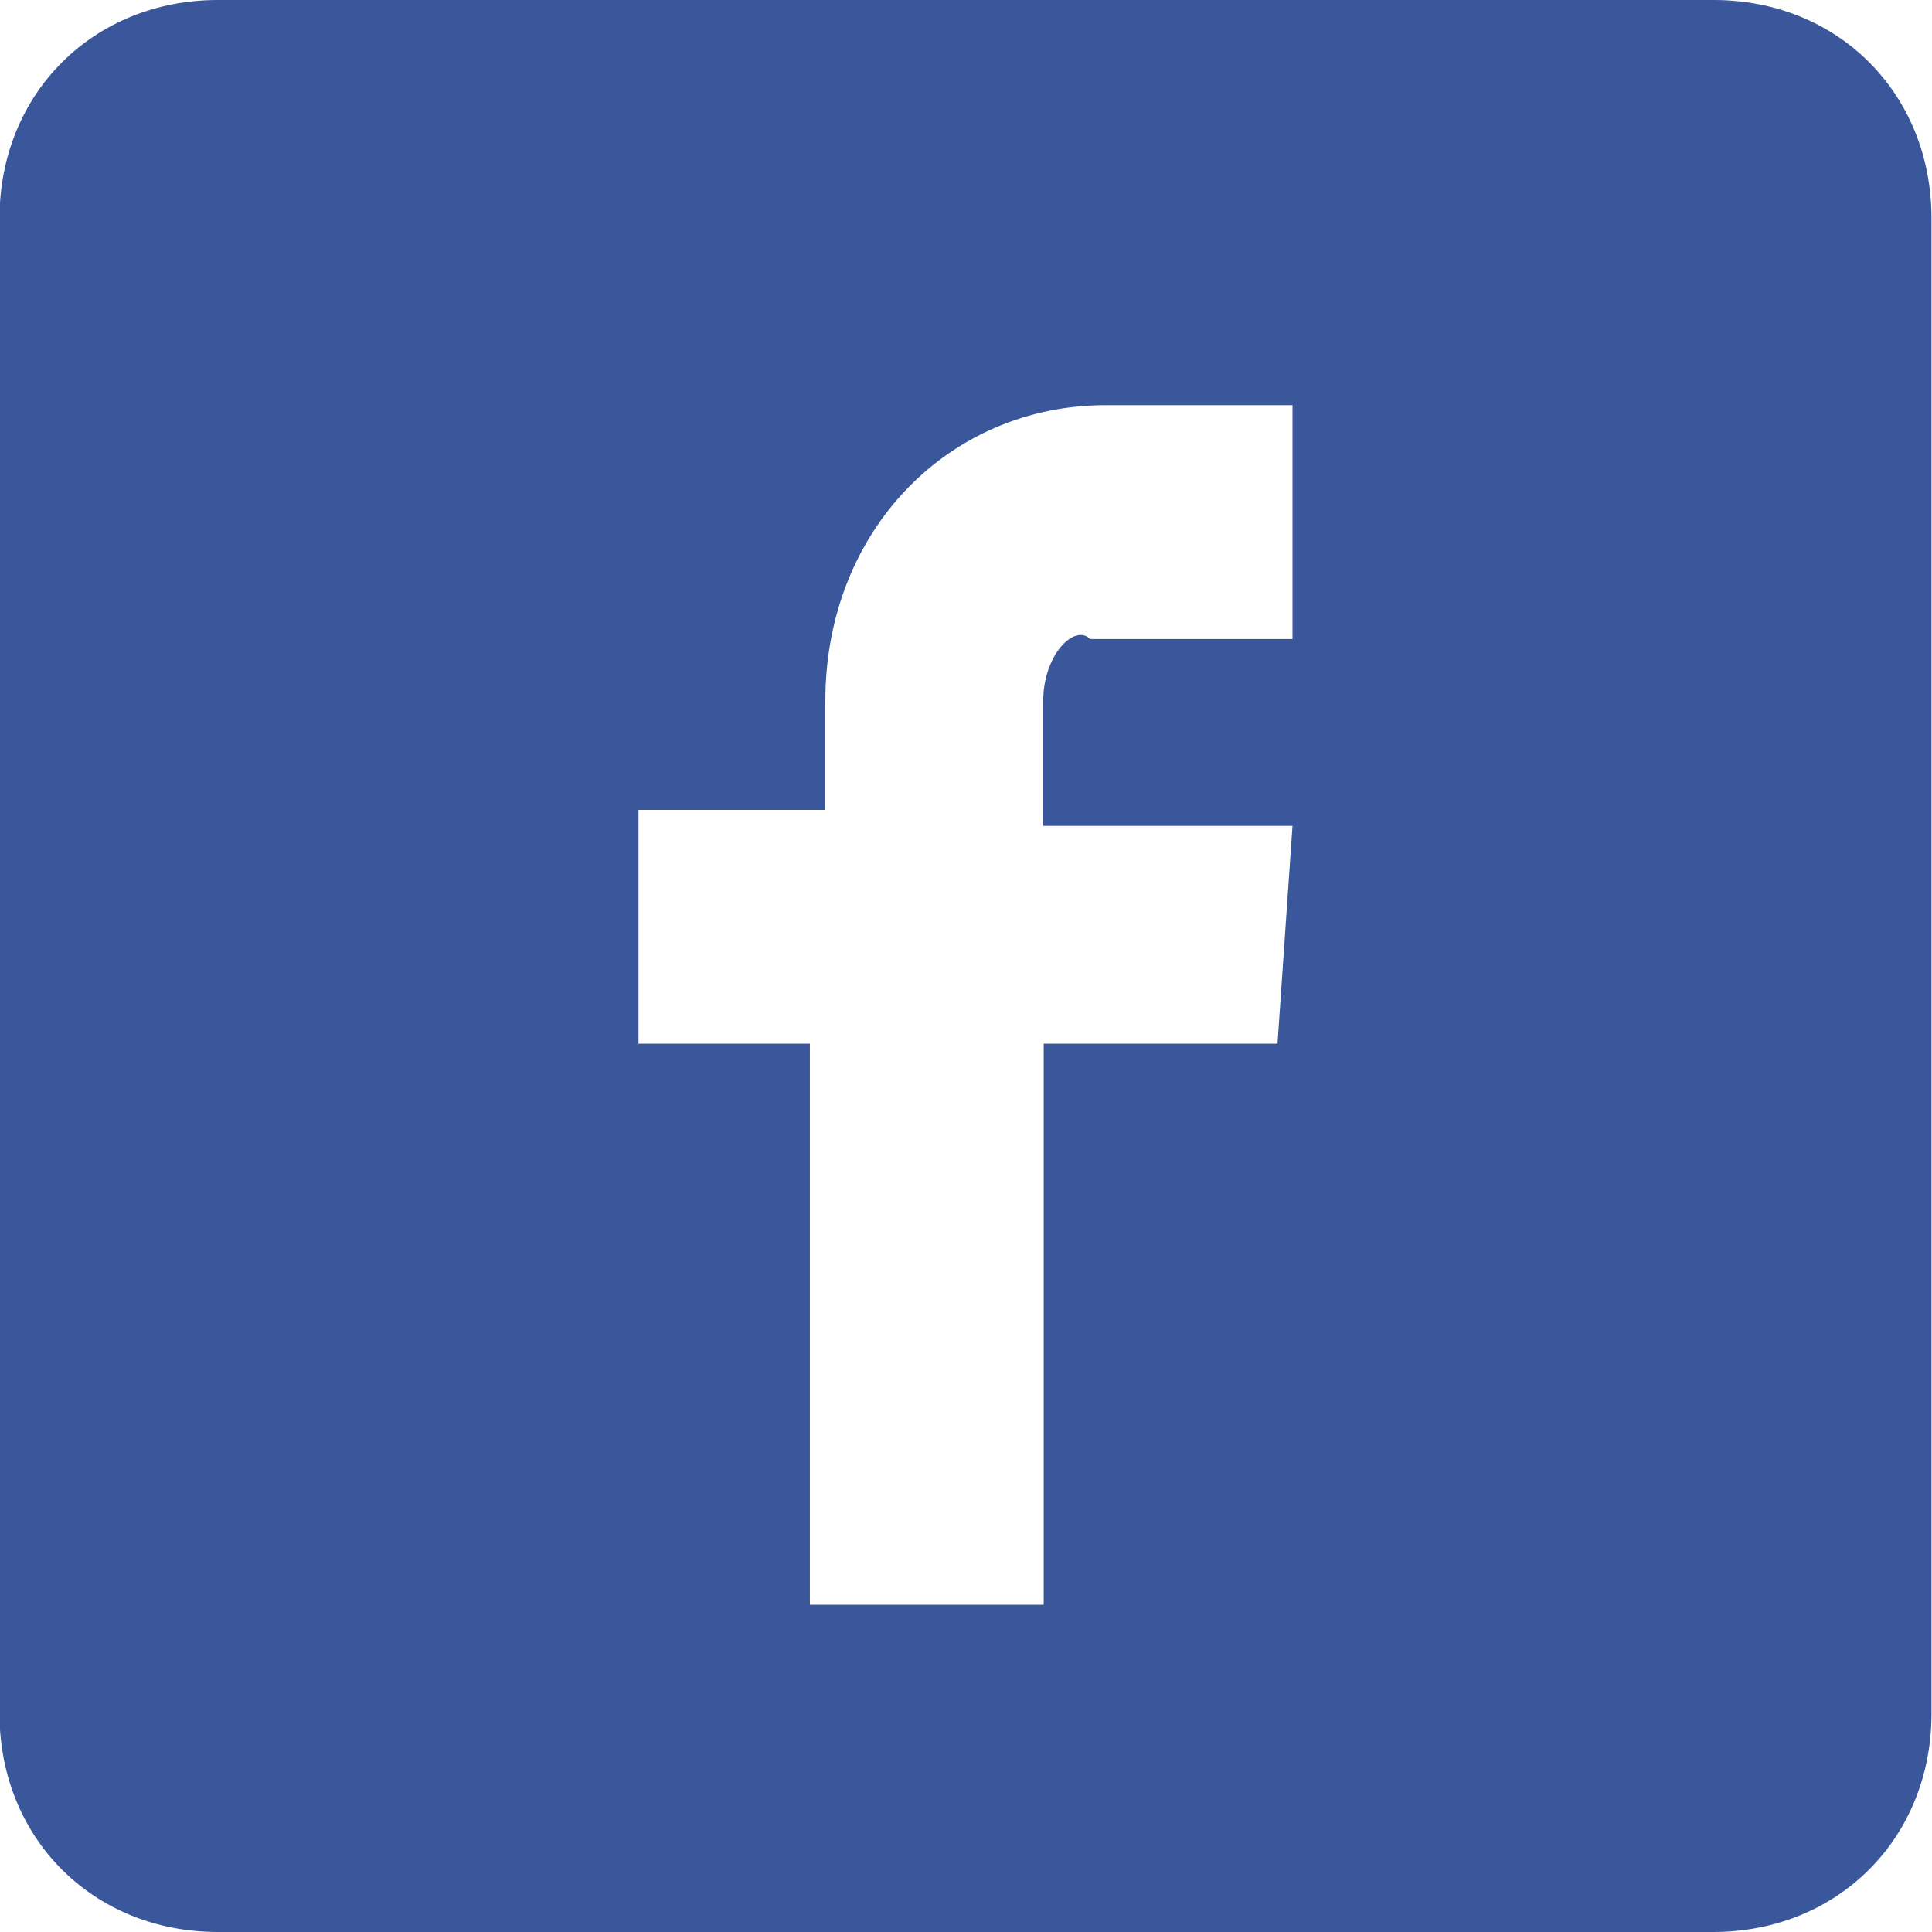 <?xml version="1.0" encoding="utf-8"?>
<!-- Generator: Adobe Illustrator 18.1.0, SVG Export Plug-In . SVG Version: 6.00 Build 0)  -->
<svg version="1.1" id="Layer_1" xmlns="http://www.w3.org/2000/svg" xmlns:xlink="http://www.w3.org/1999/xlink" x="0px" y="0px"
	 viewBox="166.7 0 386.7 386.7" enable-background="new 166.7 0 386.7 386.7" xml:space="preserve">
<path fill="#3A579B" d="M509.7,0H210.3c-24.9,0-43.7,18.7-43.7,43.7V343c0,24.9,18.7,43.7,43.7,43.7h299.3
	c24.9,0,43.7-18.7,43.7-43.7V43.7C553.3,18.7,534.6,0,509.7,0z M422.4,208.9h-46.8v112.3h-46.8V208.9h-34.3v-46.8h37.4v-21.8
	c0-34.3,24.9-59.2,56.1-59.2h37.4v46.8h-40.5c-3.1-3.1-9.4,3.1-9.4,12.5v24.9h49.9L422.4,208.9z"/>
</svg>
